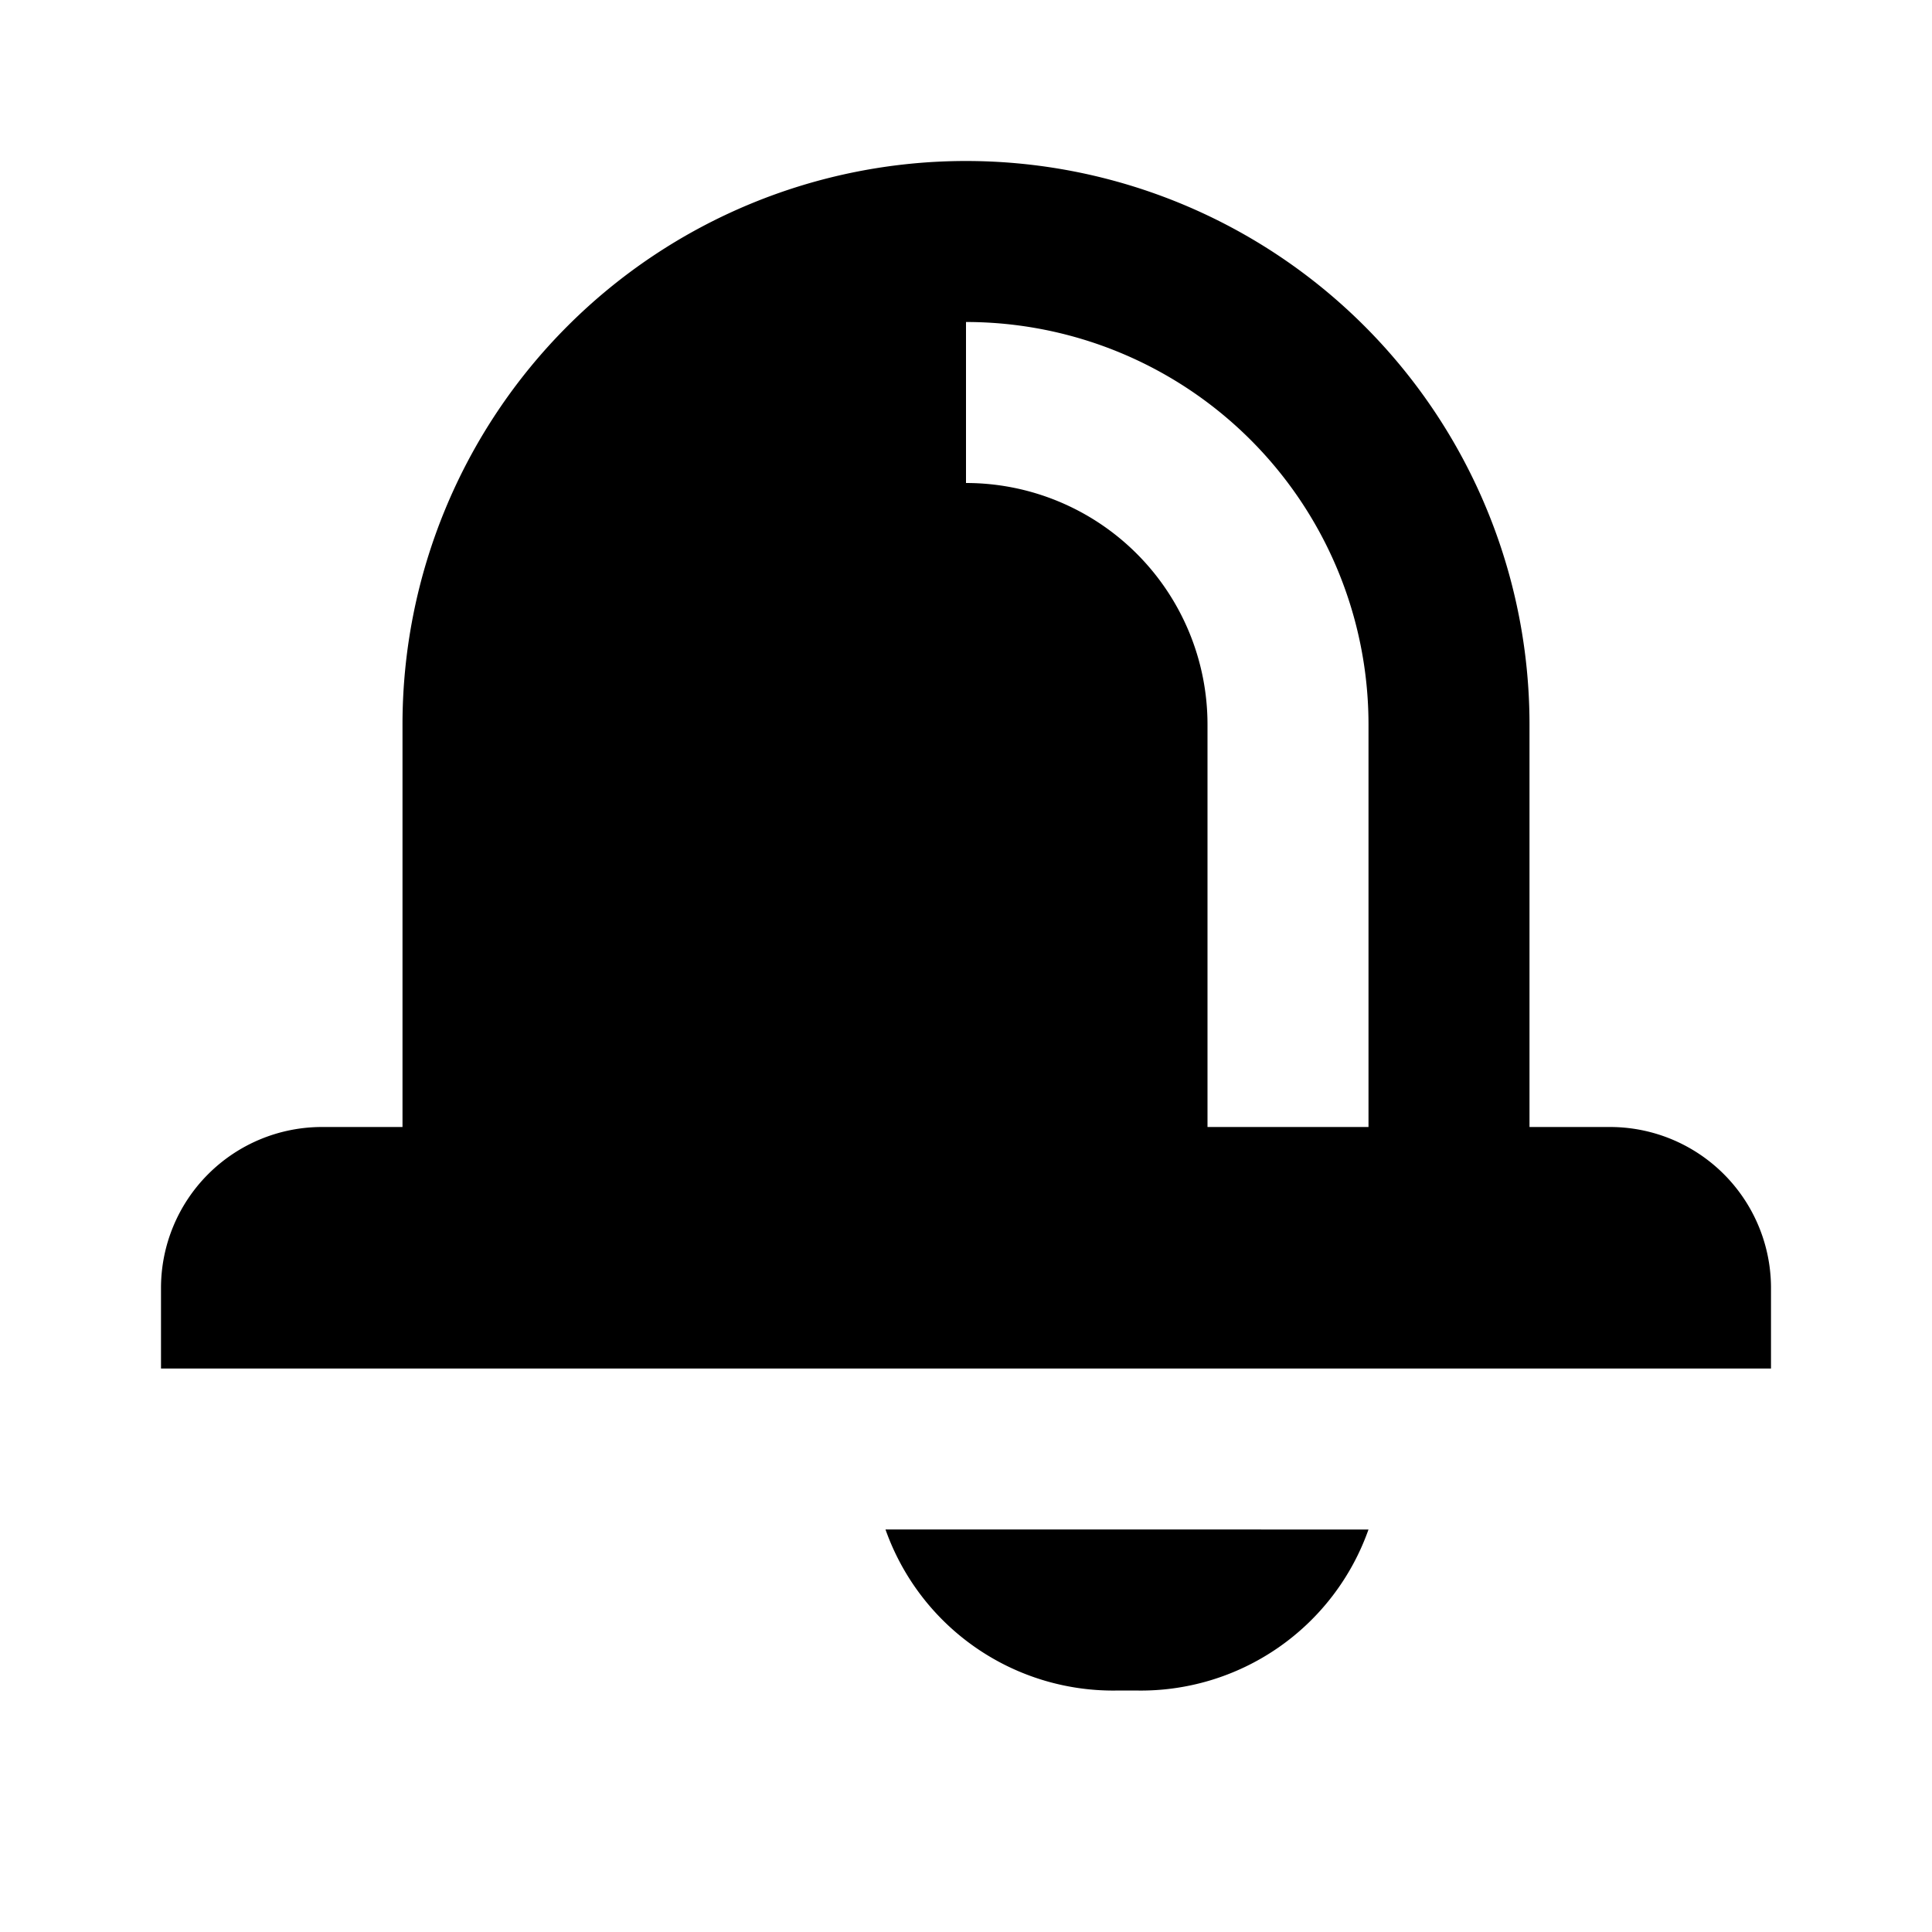 <svg width="64" height="64" viewBox="0 0 24 24" fill="none" xmlns="http://www.w3.org/2000/svg">
  <path
    d="M12 2a7 7 0 00-7 7v5H4a2 2 0 00-2 2v1h20v-1a2 2 0 00-2-2h-1V9a7 7 0 00-7-7zm0 2a5 5 0 015 5v5h-2v-5a3 3 0 00-3-3V4zm1 15h-2a3 3 0 002.9 2h.2a3 3 0 002.9-2z"
    fill="currentColor" />
</svg>